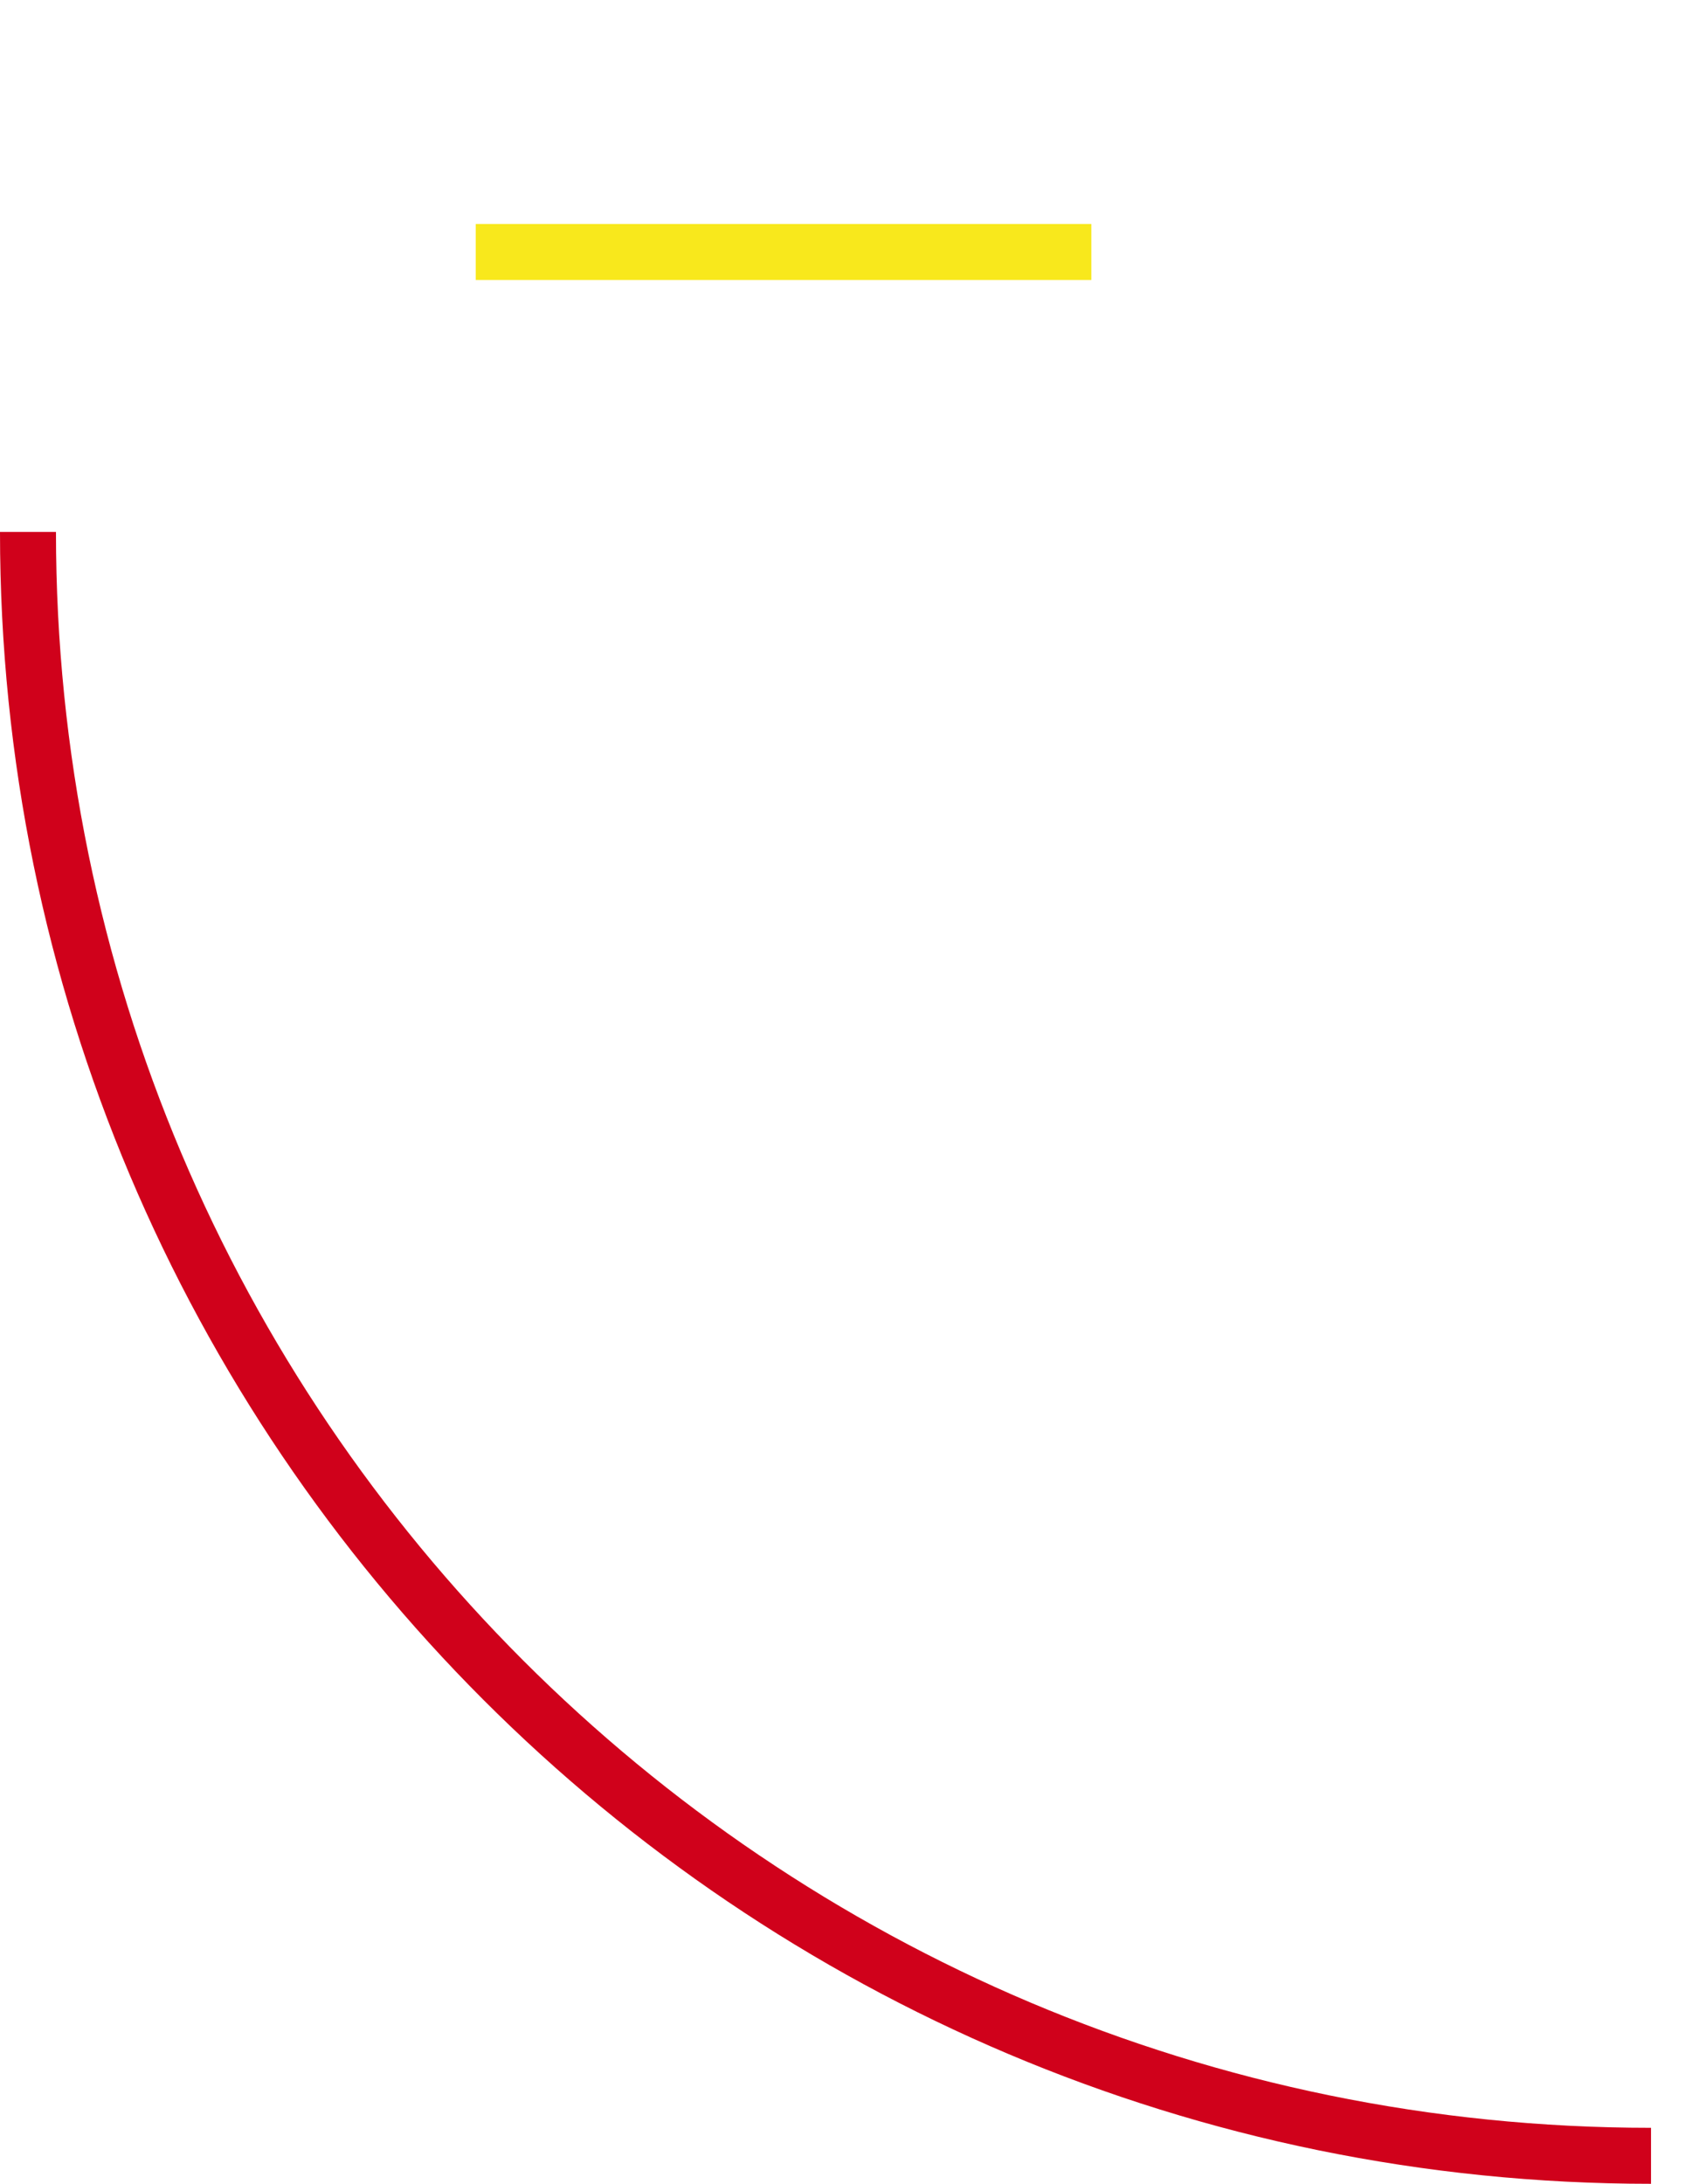 <?xml version="1.0" encoding="UTF-8" standalone="no"?>
<svg width="61px" height="78px" viewBox="0 0 61 78" version="1.1" xmlns="http://www.w3.org/2000/svg" xmlns:xlink="http://www.w3.org/1999/xlink">
    <!-- Generator: Sketch 3.8.1 (29687) - http://www.bohemiancoding.com/sketch -->
    <title>logo</title>
    <desc>Created with Sketch.</desc>
    <defs>
        <path d="M60,47.5 L60,0 L58,0 L58,47 L38,47 L38,49 L60,49 L60,47.5 Z" id="path-1"></path>
        <mask id="mask-2" maskContentUnits="userSpaceOnUse" maskUnits="objectBoundingBox" x="0" y="0" width="22" height="49" fill="white">
            <use xlink:href="#path-1"></use>
        </mask>
    </defs>
    <g id="Page-1" stroke="none" stroke-width="1" fill="none" fill-rule="evenodd">
        <g id="Desktop-HD" transform="translate(-419, -40)">
            <g id="logo" transform="translate(420, 40)">
                <use id="Combined-Shape" stroke="#4990E2" mask="url(#mask-2)" stroke-width="2" xlink:href="#path-1"></use>
                <path d="M0,19 C0,51.033 25.967,77 58,77 L58,77" id="Oval-1" stroke="#D0011B" stroke-width="2"></path>
                <rect id="Rectangle-4" fill="#F8E81C" x="16" y="8" width="22" height="2"></rect>
            </g>
        </g>
    </g>
</svg>